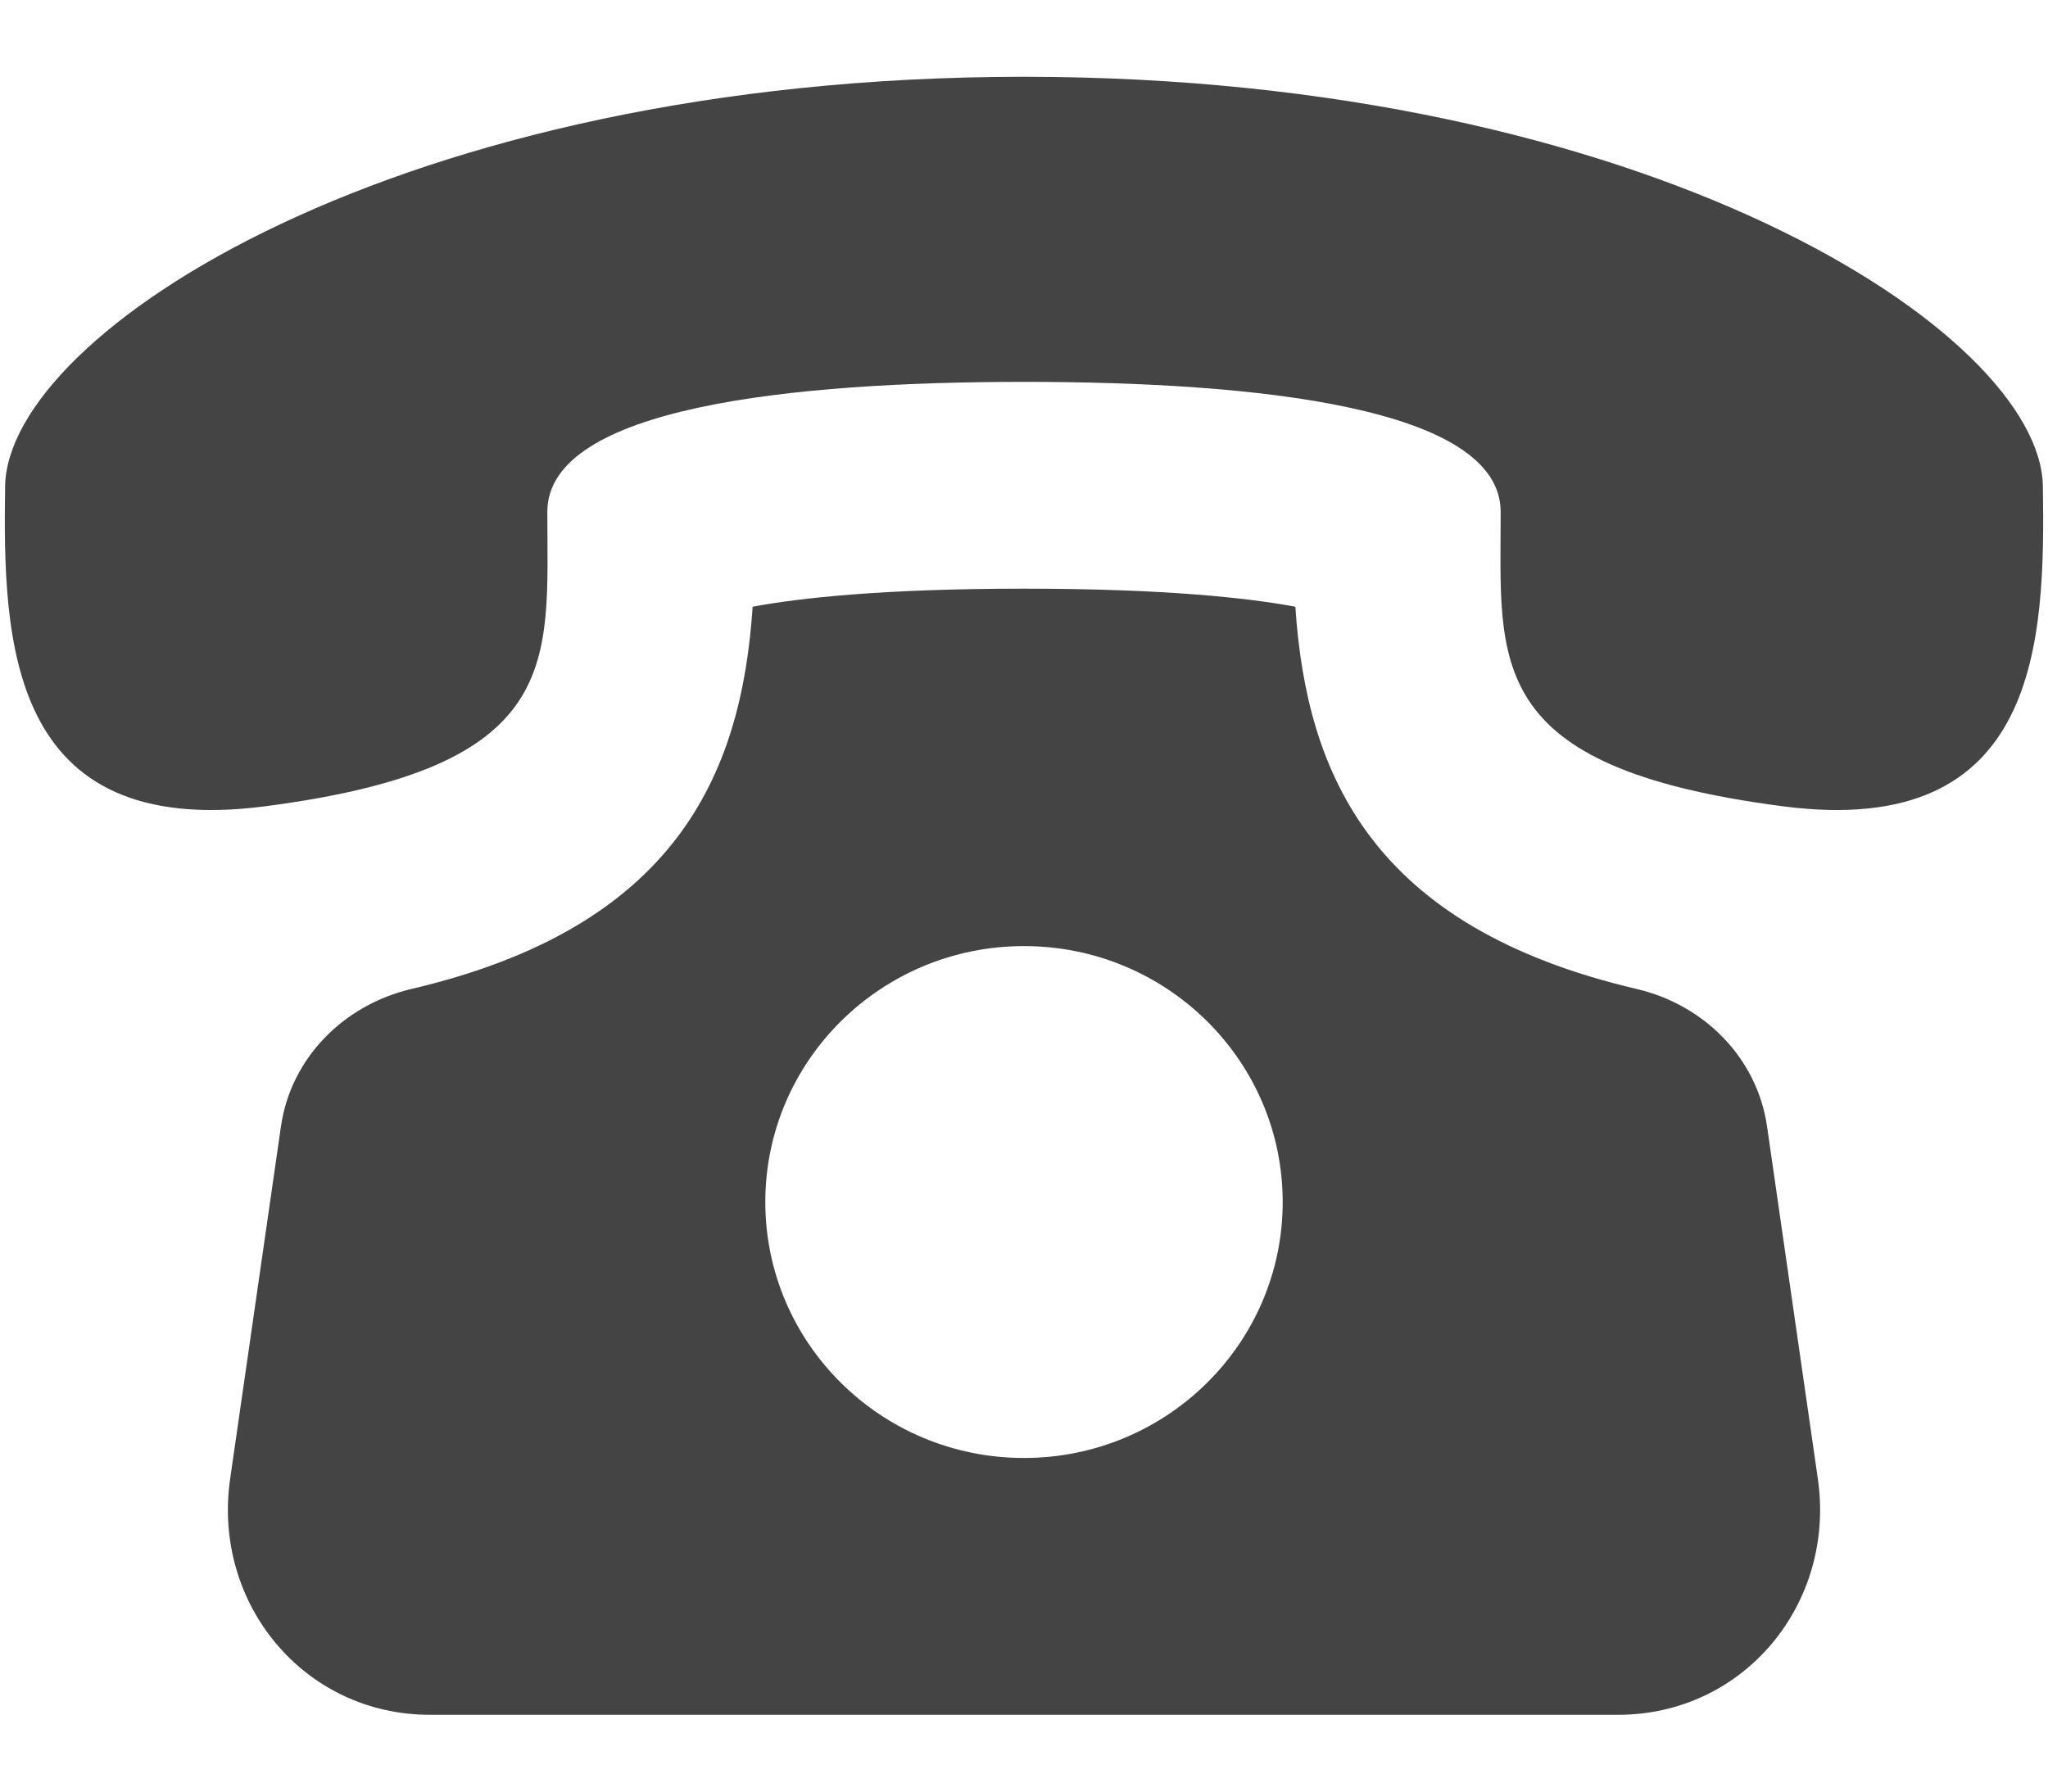 <svg width="16" height="14" viewBox="0 0 16 14" fill="none" xmlns="http://www.w3.org/2000/svg">
<path d="M13.805 8.802C13.728 8.268 13.316 7.852 12.786 7.728C10.724 7.245 10.207 6.058 10.12 4.741C9.754 4.673 9.104 4.6 8 4.6C6.896 4.6 6.246 4.673 5.88 4.741C5.793 6.058 5.276 7.245 3.214 7.728C2.684 7.853 2.272 8.268 2.195 8.802L1.798 11.556C1.658 12.525 2.37 13.4 3.36 13.4H12.64C13.63 13.4 14.342 12.525 14.202 11.556L13.805 8.802ZM8 11.393C6.884 11.393 5.979 10.497 5.979 9.393C5.979 8.289 6.884 7.393 8 7.393C9.116 7.393 10.021 8.289 10.021 9.393C10.021 10.497 9.115 11.393 8 11.393ZM15.96 3.8C15.941 2.6 12.886 0.6 8 0.6C3.113 0.6 0.058 2.6 0.04 3.8C0.022 5 0.057 6.561 2.068 6.301C4.421 5.996 4.276 5.175 4.276 4C4.276 3.181 6.19 2.984 8 2.984C9.81 2.984 11.723 3.181 11.724 4C11.724 5.175 11.579 5.996 13.932 6.301C15.942 6.561 15.978 5 15.96 3.8Z" fill="#444444"/>
</svg>
